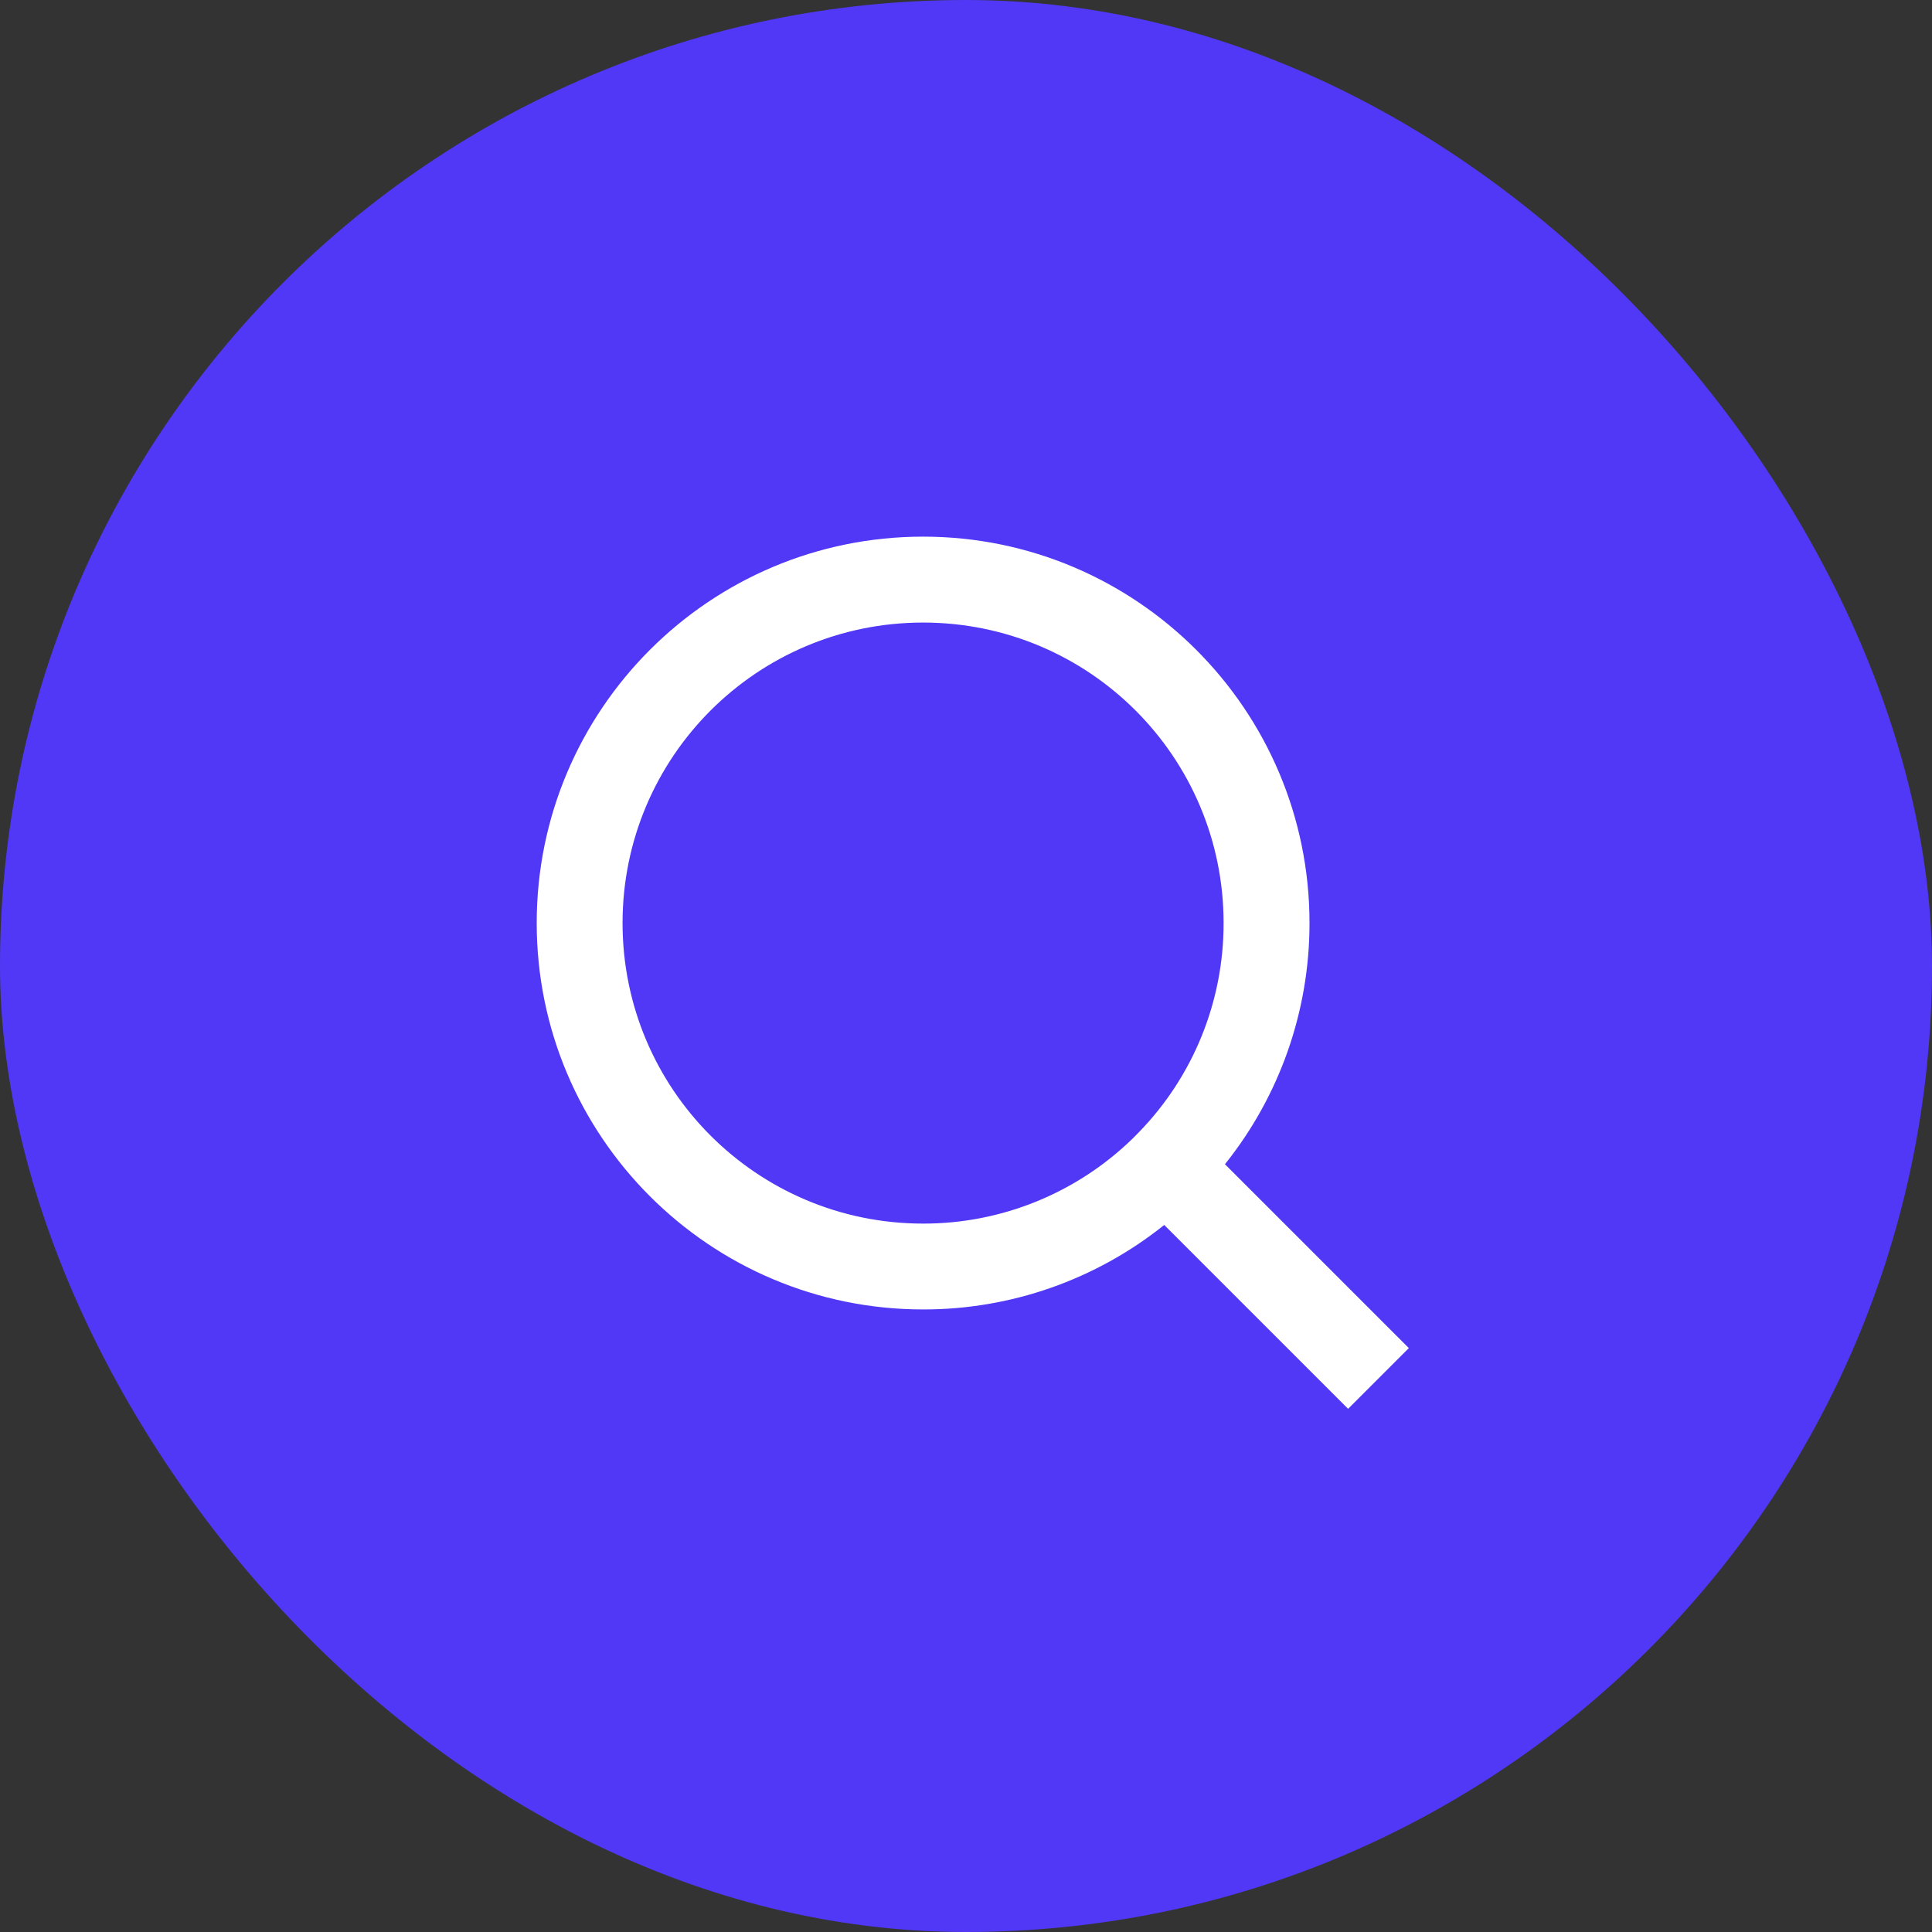 <svg width="30" height="30" viewBox="0 0 30 30" fill="none" xmlns="http://www.w3.org/2000/svg">
<rect x="0" y="0" width="30" height="30" fill="#333333" stroke="none"/>
<rect width="30" height="30" rx="15" fill="#5138F6"/>
<g clip-path="url(#clip0_11659_9568)">
<path d="M19.021 18.078L21.876 20.933L20.933 21.876L18.078 19.021C17.016 19.872 15.695 20.335 14.334 20.333C11.021 20.333 8.334 17.645 8.334 14.333C8.334 11.021 11.021 8.333 14.334 8.333C17.645 8.333 20.334 11.021 20.334 14.333C20.335 15.695 19.872 17.016 19.021 18.078ZM17.683 17.583C18.53 16.713 19.002 15.547 19 14.333C19 11.755 16.912 9.667 14.334 9.667C11.755 9.667 9.667 11.755 9.667 14.333C9.667 16.911 11.755 19 14.334 19C15.547 19.002 16.713 18.529 17.584 17.683L17.683 17.583Z" fill="white"/>
</g>
<defs>
<clipPath id="clip0_11659_9568">
<rect width="16" height="16" fill="white" transform="translate(7 7)"/>
</clipPath>
</defs>
</svg>
